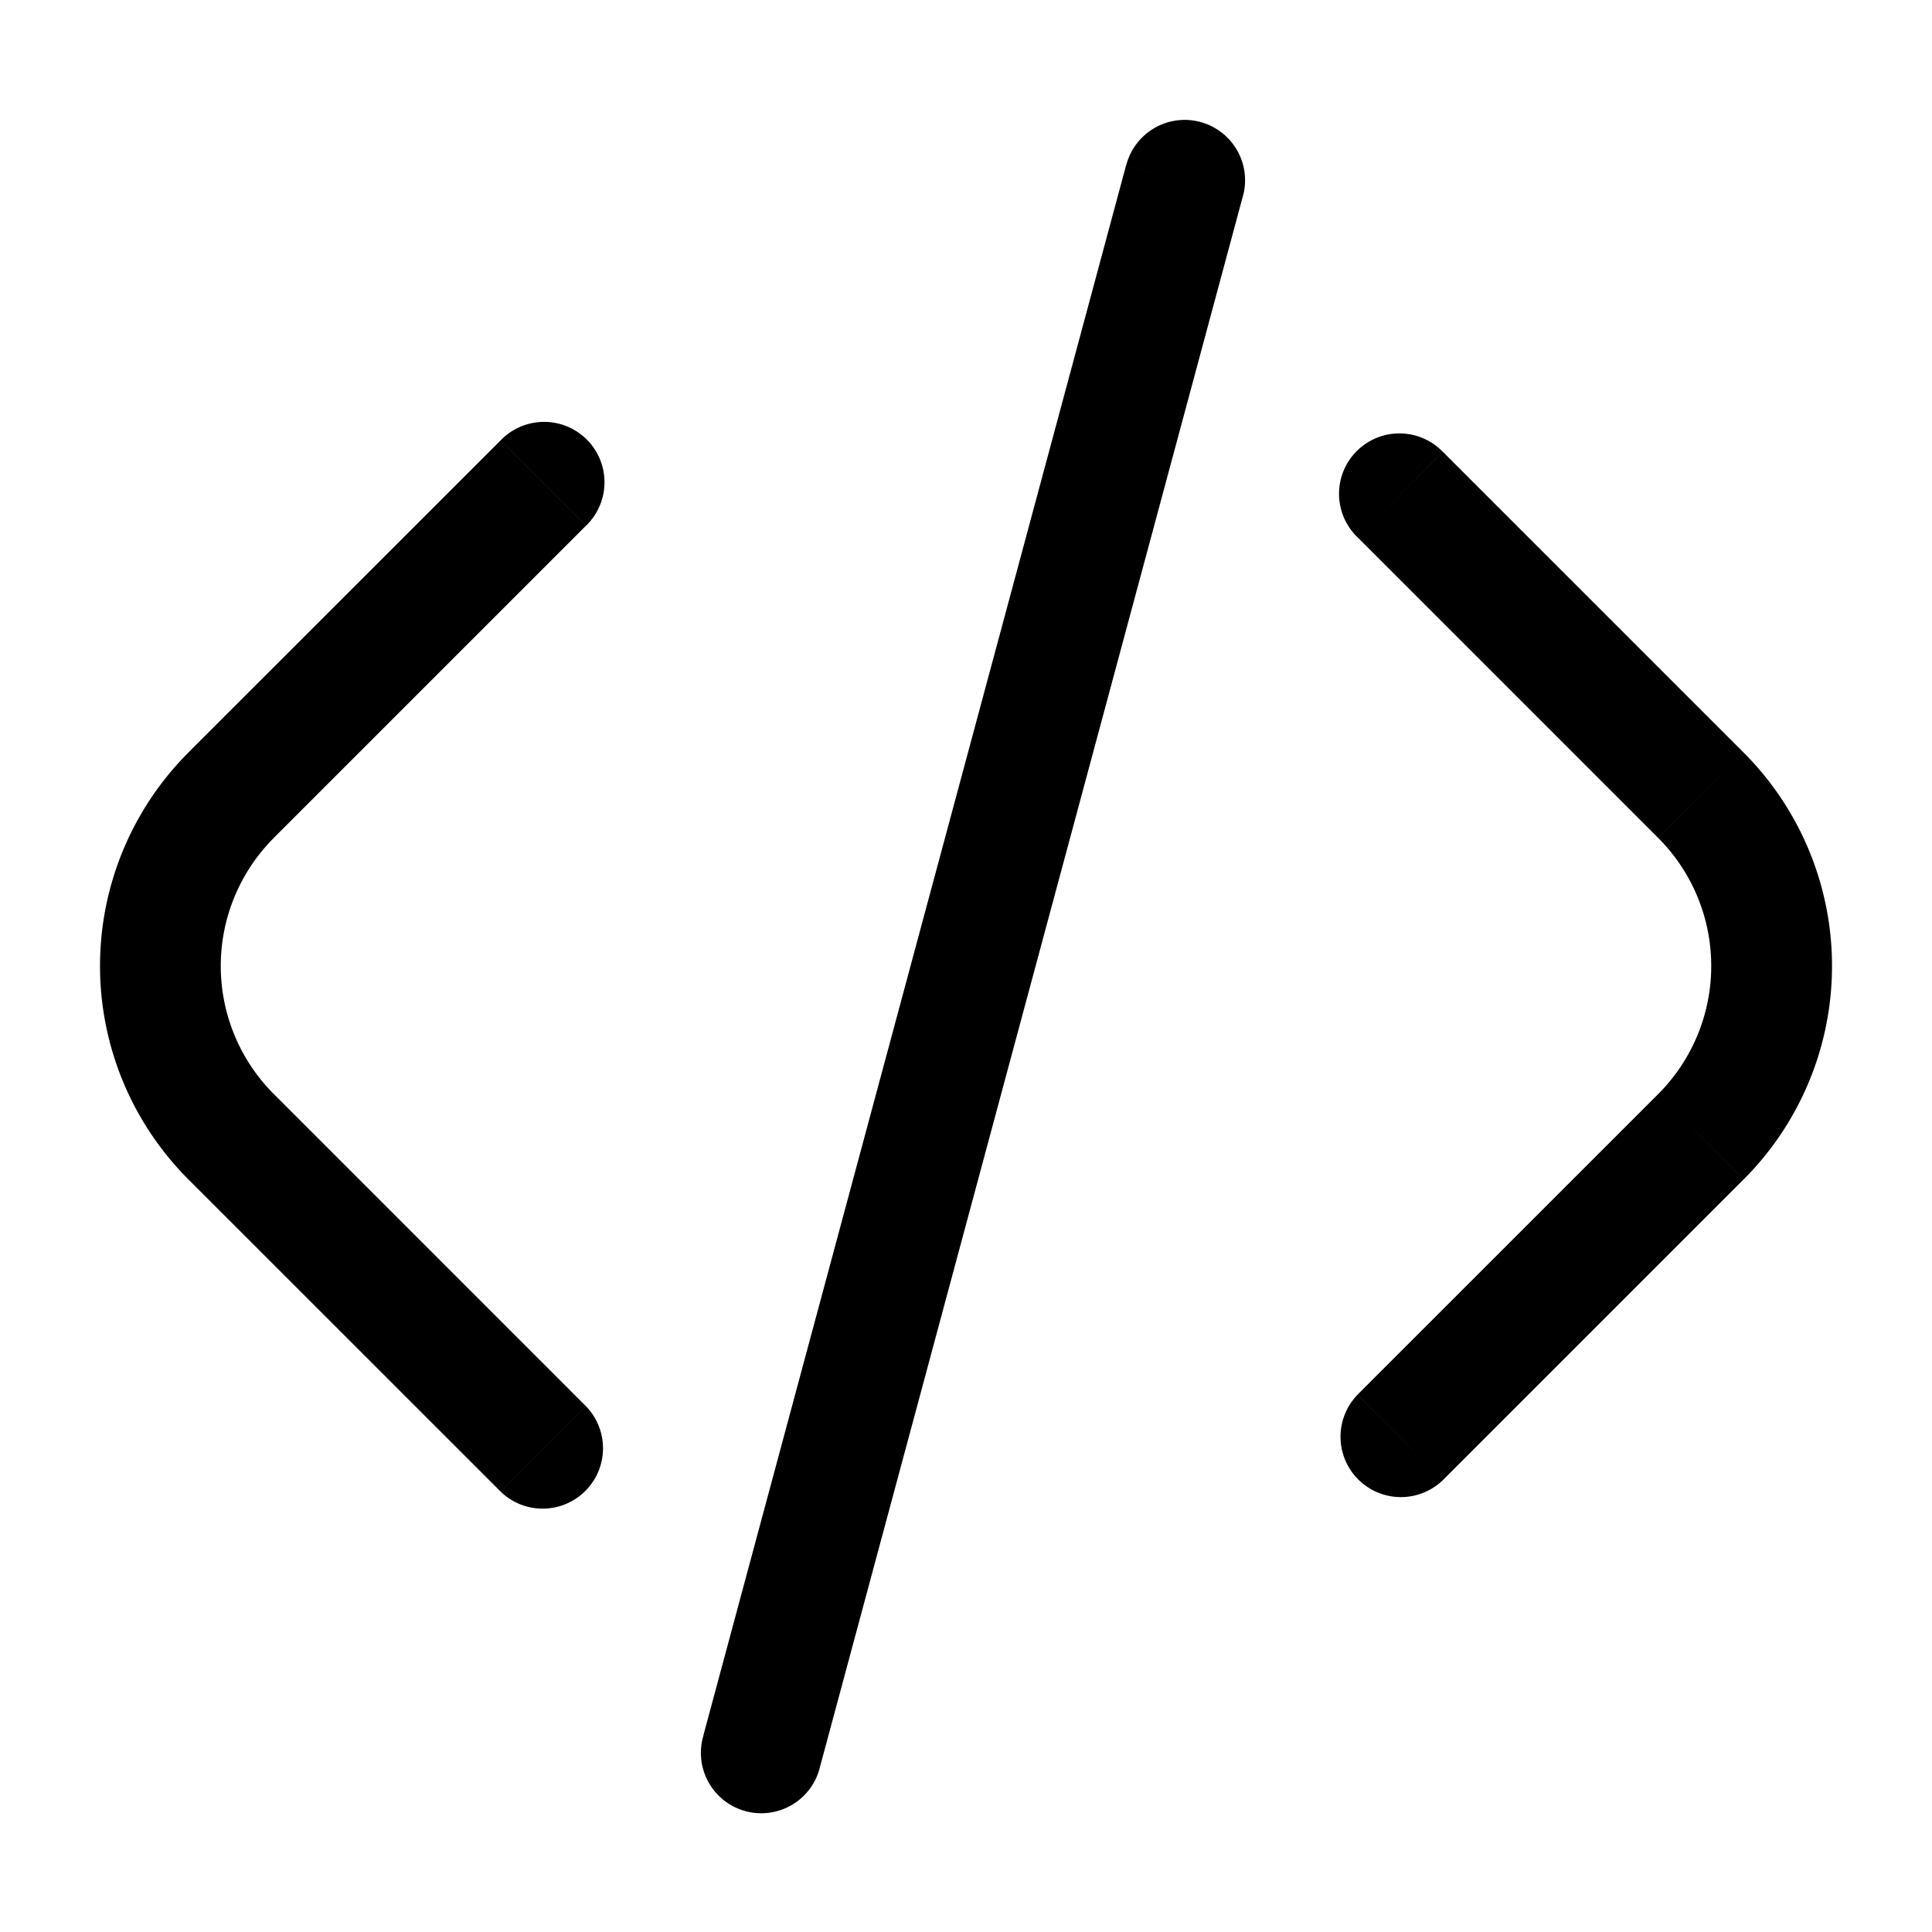 <?xml version="1.0" standalone="no"?><!DOCTYPE svg PUBLIC "-//W3C//DTD SVG 1.1//EN" "http://www.w3.org/Graphics/SVG/1.1/DTD/svg11.dtd"><svg t="1701514624824" class="icon" viewBox="0 0 1024 1024" version="1.1" xmlns="http://www.w3.org/2000/svg" p-id="12908" xmlns:xlink="http://www.w3.org/1999/xlink" width="200" height="200"><path d="M0 0h1024v1024H0z" fill="#FFFFFF" p-id="12909"></path><path d="M310.624 278.624a32 32 0 1 0-45.248-45.248l45.248 45.248z m-188.128 142.88l-22.624-22.656 22.624 22.656z m142.88 369.12a32 32 0 0 0 45.248-45.248l-45.248 45.248z m-142.88-188.128l-22.624 22.624 22.624-22.624z m642.24-363.008a32 32 0 1 0-45.248 45.248l45.248-45.248z m136.768 182.016l-22.624 22.624 22.624-22.624z m-182.016 317.76a32 32 0 0 0 45.248 45.248l-45.248-45.248z m182.016-136.768l22.624 22.624-22.624-22.624zM658.688 104.32a32 32 0 1 0-61.792-16.64l61.76 16.64z m-285.792 815.36a32 32 0 1 0 61.76 16.64l-61.76-16.64zM265.376 233.376L99.84 398.848l45.248 45.28 165.504-165.504-45.248-45.248z m45.248 512L145.12 579.84l-45.248 45.28 165.504 165.472 45.248-45.248zM99.872 398.848a160 160 0 0 0 0 226.272l45.248-45.248a96 96 0 0 1 0-135.744l-45.248-45.28z m619.616-114.112l159.36 159.36 45.28-45.248-159.36-159.36-45.28 45.248z m45.248 499.776l159.36-159.36-45.216-45.28-159.392 159.36 45.248 45.28z m114.144-340.384a96 96 0 0 1 0 135.744l45.248 45.28a160 160 0 0 0 0-226.304l-45.28 45.28zM596.832 87.68l-224 832 61.824 16.64 224-832-61.792-16.64z" fill="#000000" p-id="12910"></path></svg>